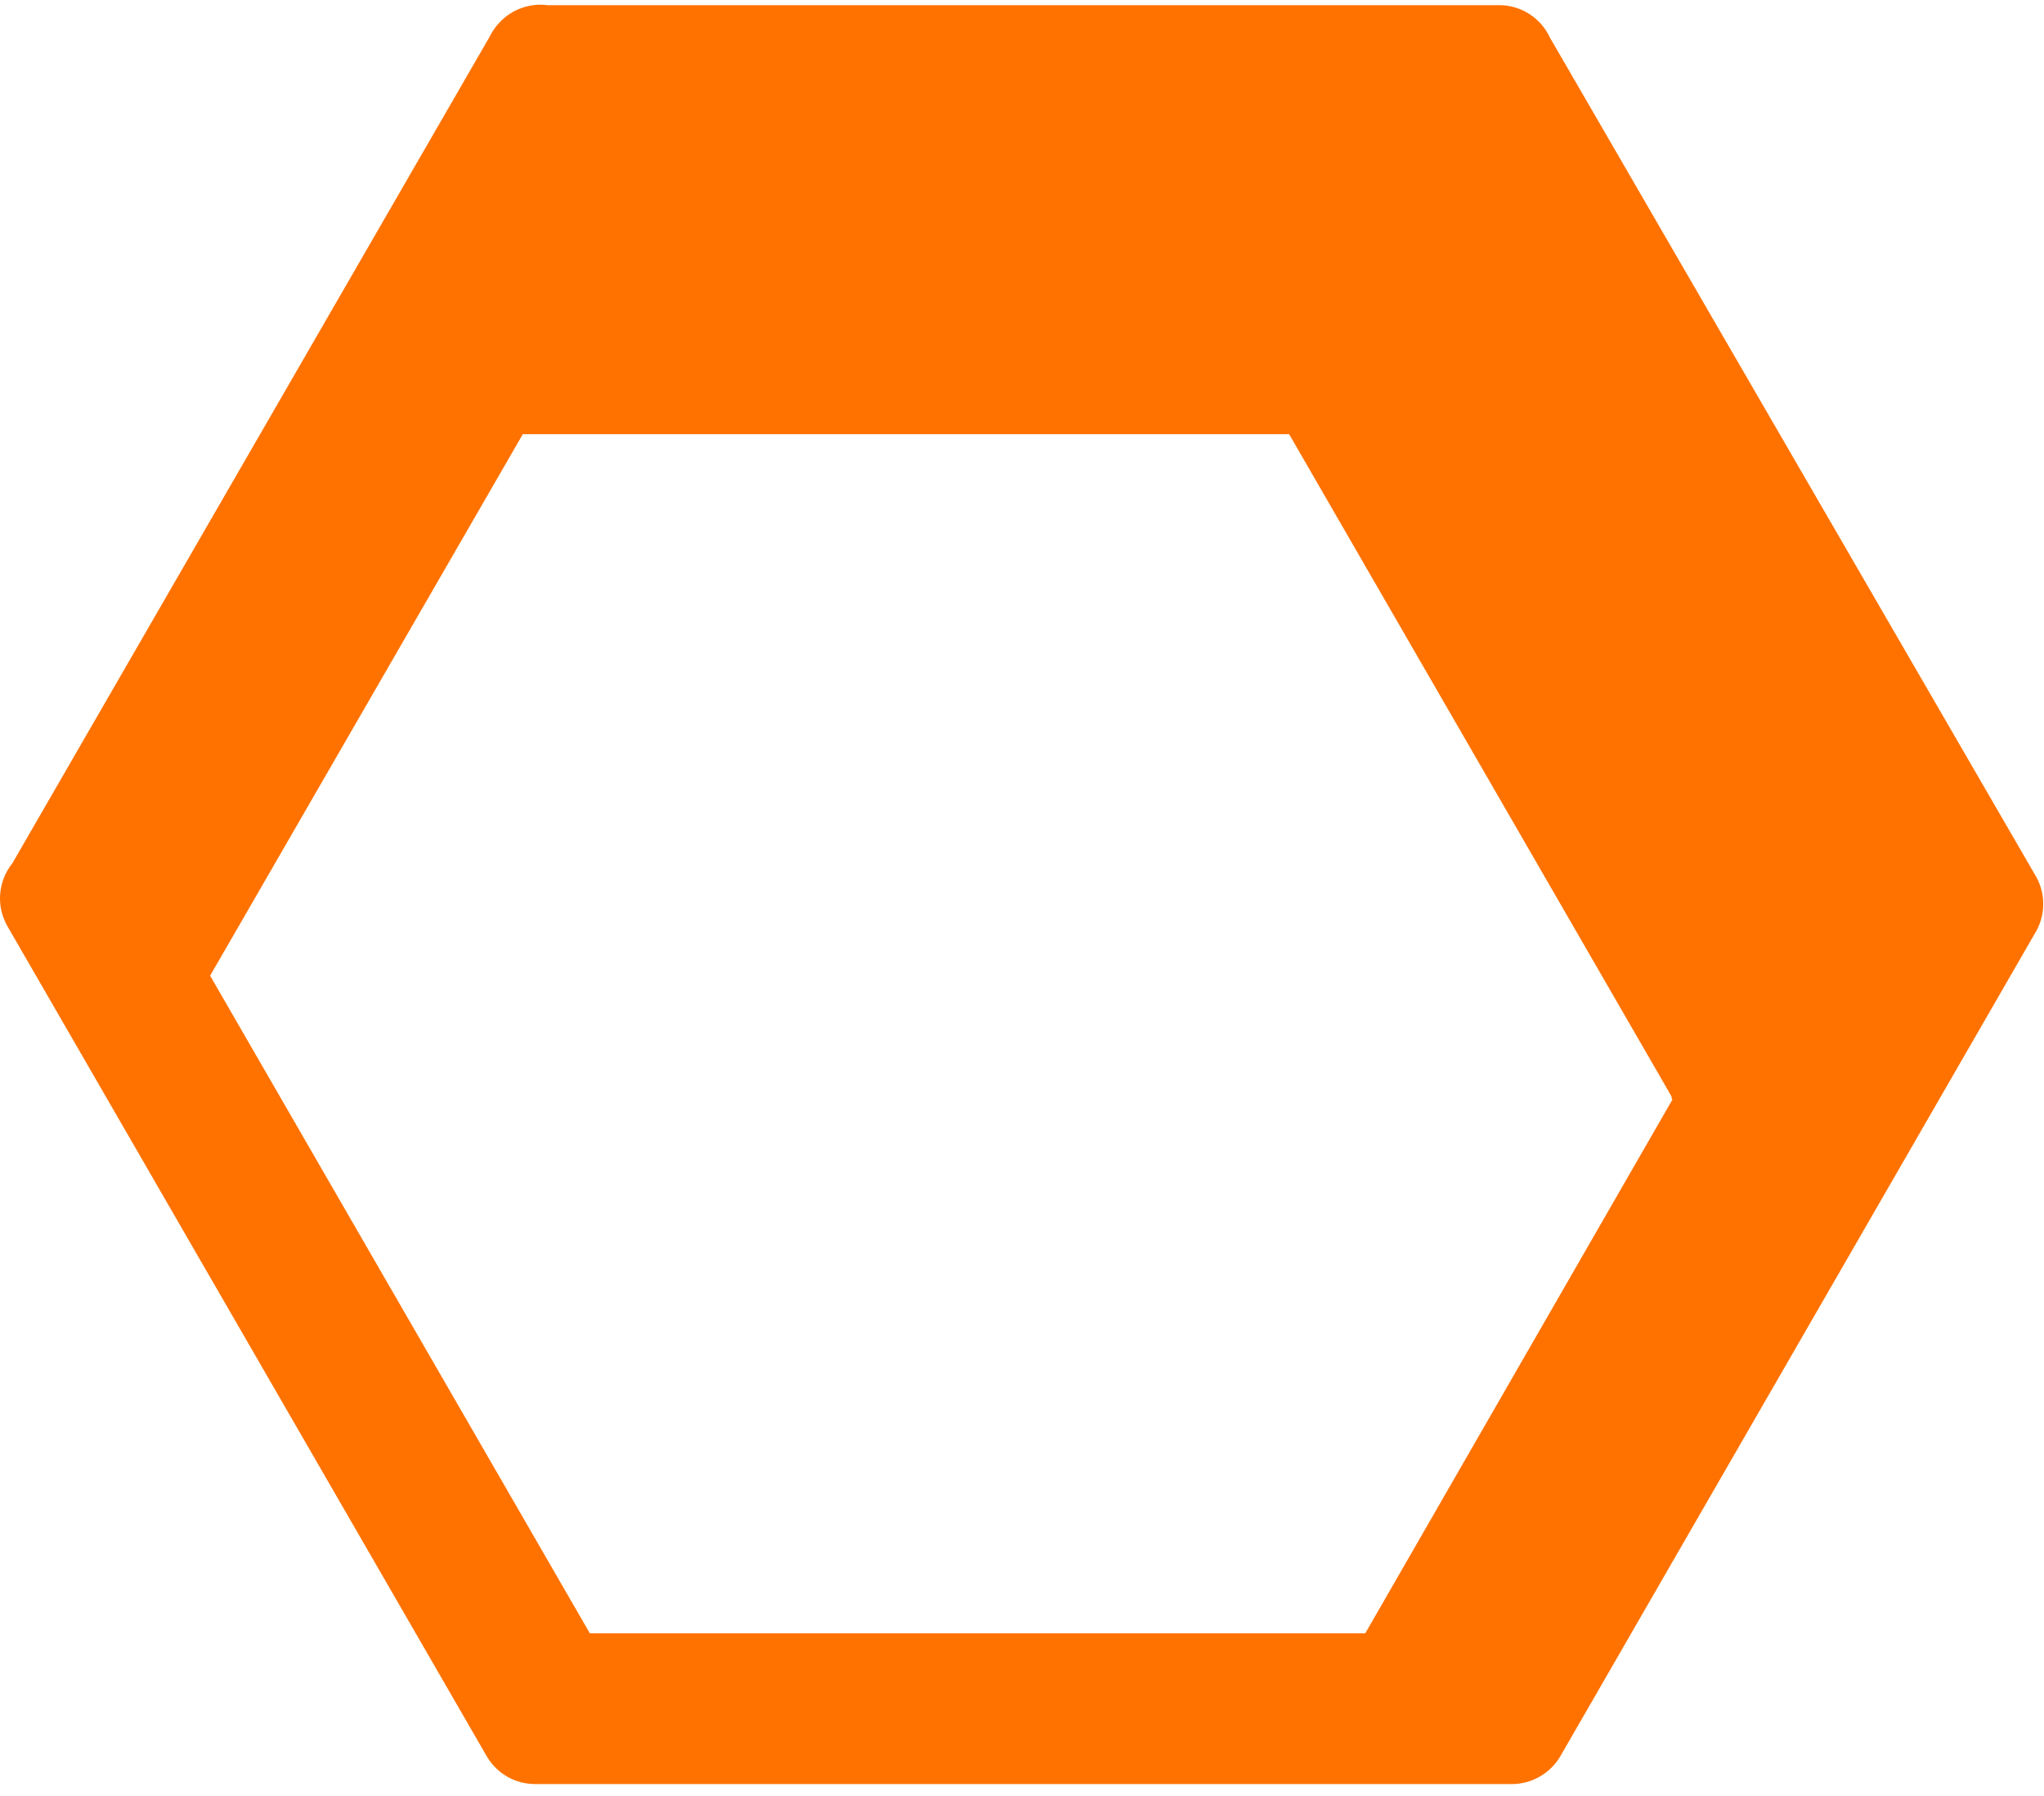 <svg width="346" height="304" viewBox="0 0 173 152" fill="none" xmlns="http://www.w3.org/2000/svg">
<path fill-rule="evenodd" clip-rule="evenodd" d="M1.045 73.078C-0.144 74.557 -0.371 76.673 0.635 78.415L41.174 148.63C41.208 148.69 41.244 148.748 41.28 148.806C42.118 150.137 43.601 151.022 45.291 151.022H127.955C128.868 151.022 129.721 150.764 130.444 150.316C131.1 149.917 131.668 149.352 132.079 148.64L172.217 79.035C172.447 78.666 172.624 78.268 172.745 77.855C172.875 77.413 172.937 76.962 172.936 76.514C172.934 75.631 172.685 74.761 172.217 74.011L131.184 3.184C130.433 1.561 128.79 0.436 126.884 0.436L46.338 0.436C44.852 0.247 43.336 0.777 42.291 1.889C41.942 2.252 41.651 2.669 41.431 3.127L1.045 73.078ZM17.784 82.594L49.923 138.26H115.554L141.55 93.081C141.388 92.884 141.567 92.973 141.435 92.745L109.11 36.755H44.249L17.784 82.594Z" fill="#FF7200"/>
</svg>
